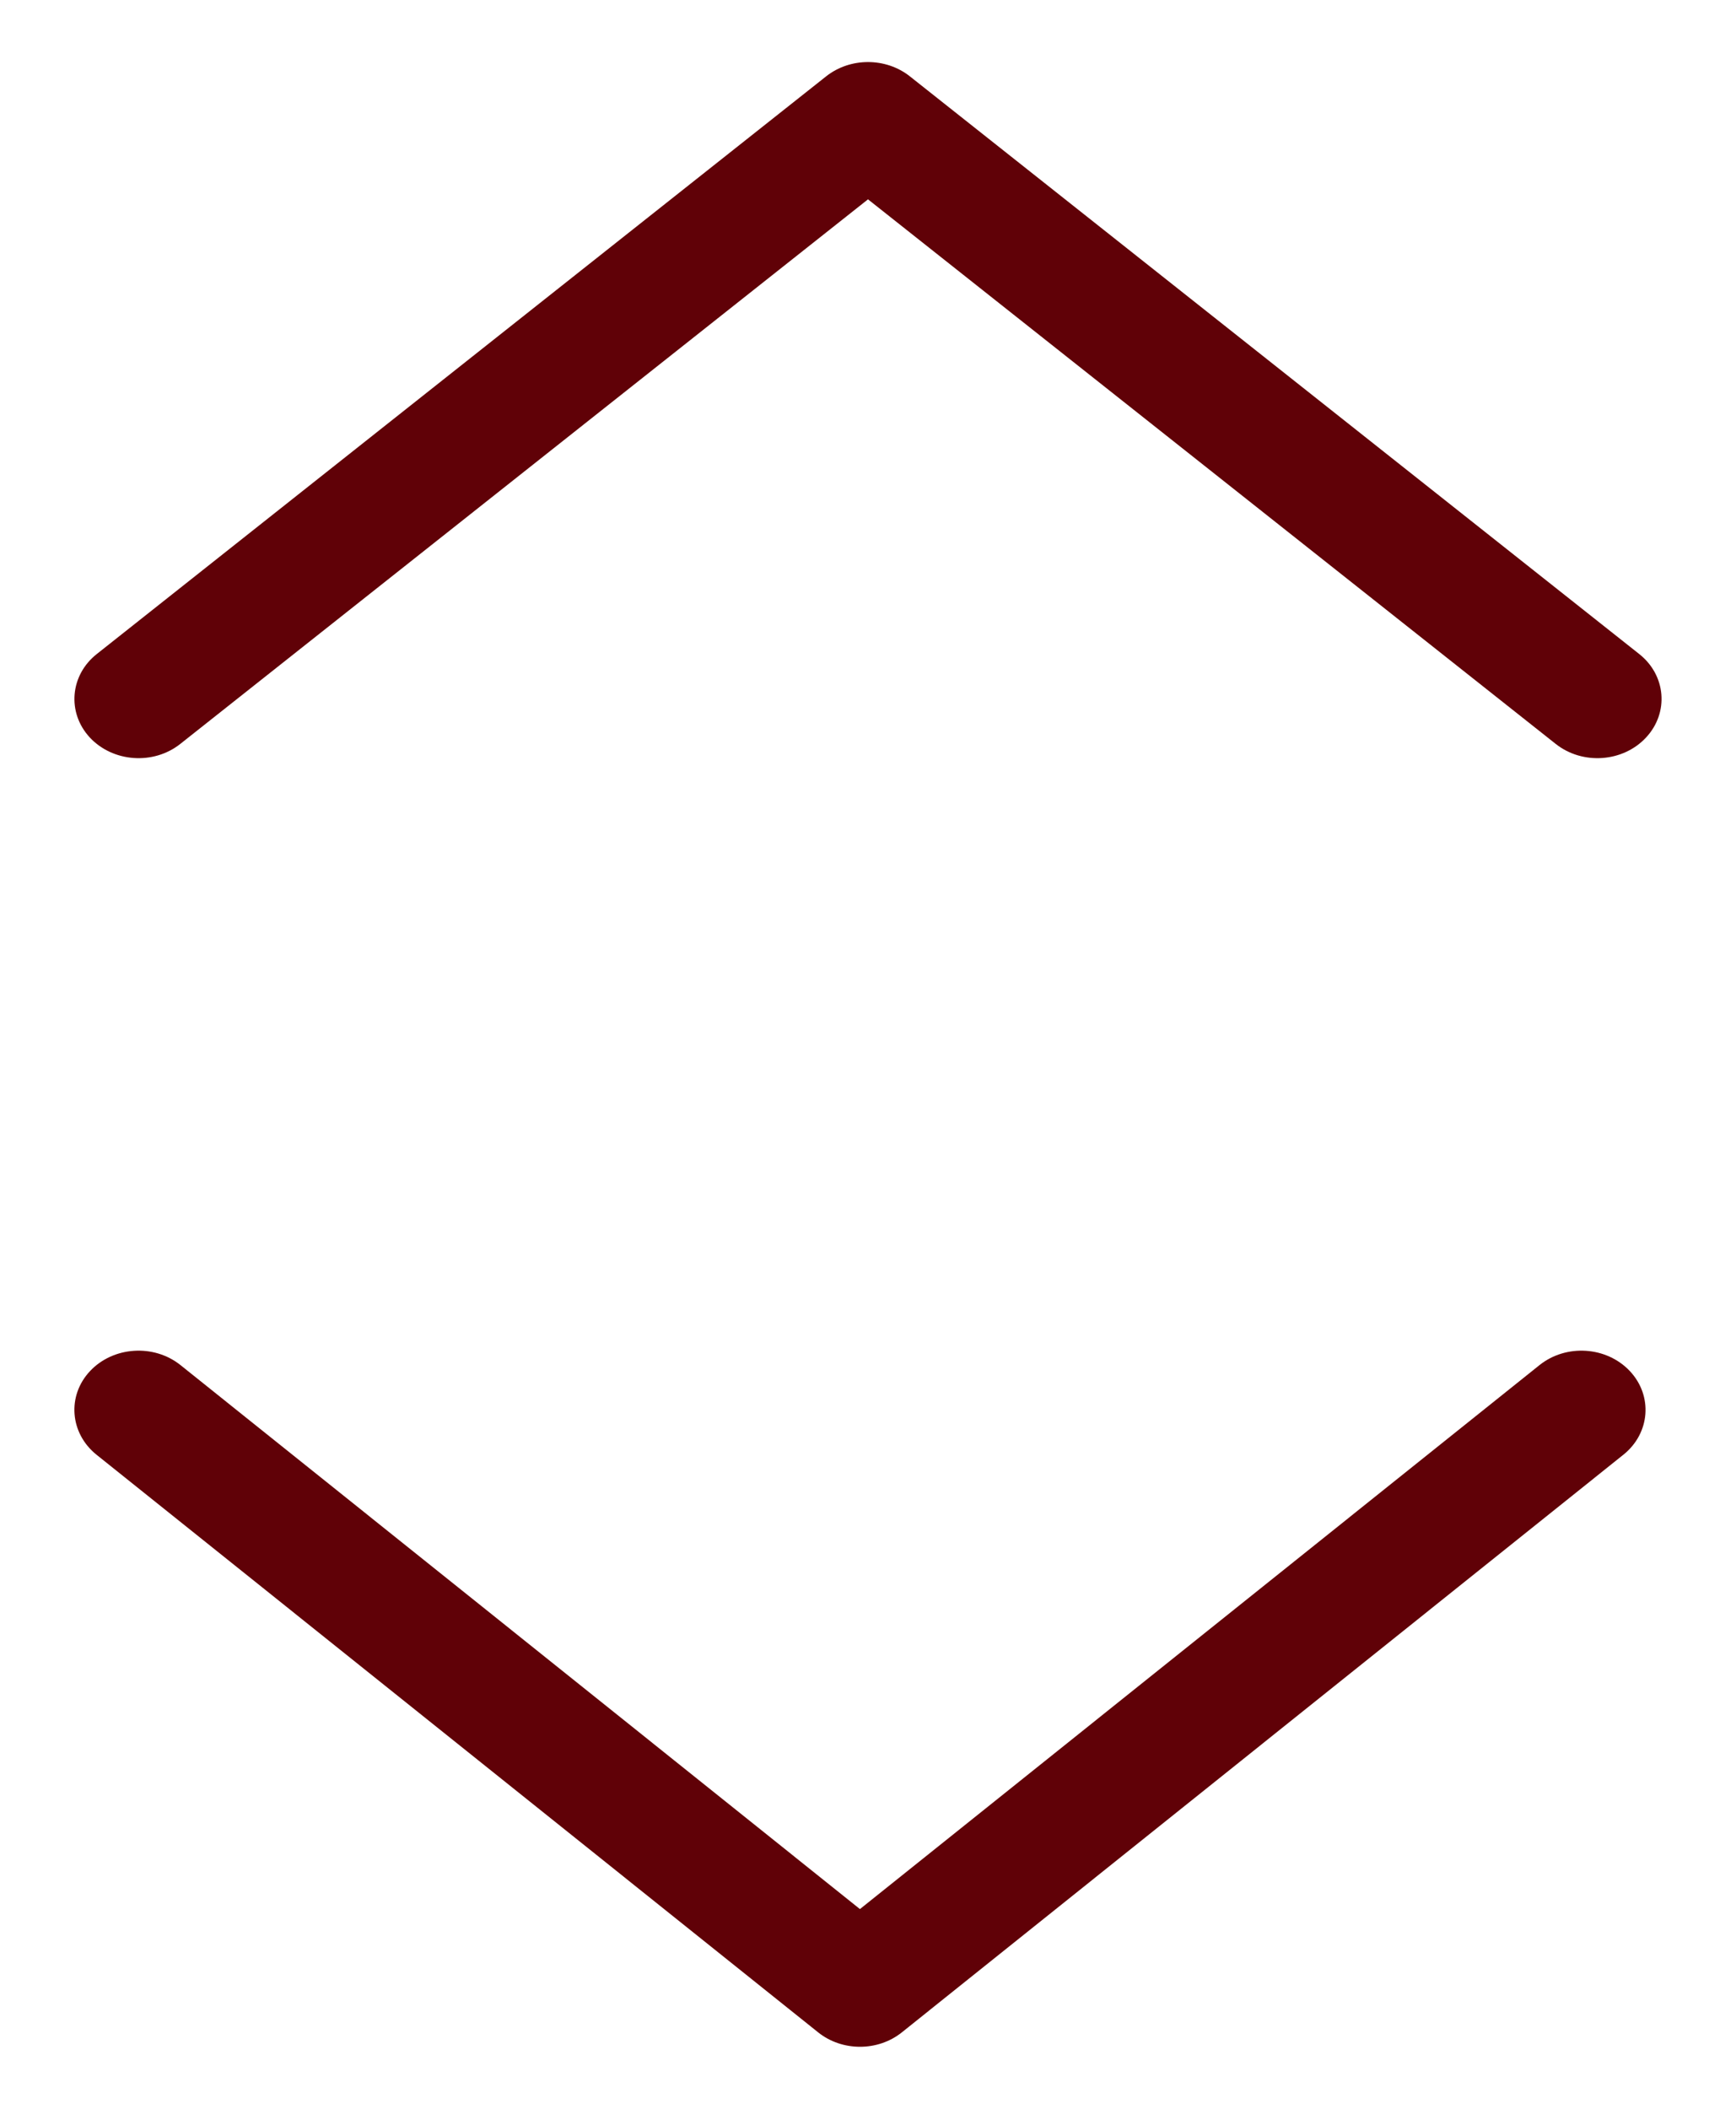 <svg width="14" height="17" viewBox="0 0 14 17" fill="none" xmlns="http://www.w3.org/2000/svg">
<path fill-rule="evenodd" clip-rule="evenodd" d="M6.663 0.615C6.857 0.462 7.143 0.462 7.337 0.615L13.219 5.272C13.436 5.443 13.461 5.745 13.275 5.945C13.09 6.145 12.763 6.169 12.546 5.997L7 1.607L1.454 5.997C1.237 6.169 0.91 6.145 0.724 5.945C0.539 5.745 0.564 5.443 0.781 5.272L6.663 0.615ZM13.144 11.053C13.331 11.252 13.308 11.554 13.092 11.727L7.274 16.383C7.08 16.539 6.791 16.539 6.597 16.383L0.778 11.727C0.563 11.554 0.539 11.252 0.726 11.053C0.913 10.854 1.24 10.832 1.456 11.005L6.935 15.39L12.415 11.005C12.631 10.832 12.957 10.854 13.144 11.053Z" fill="#600107"/>
</svg>
